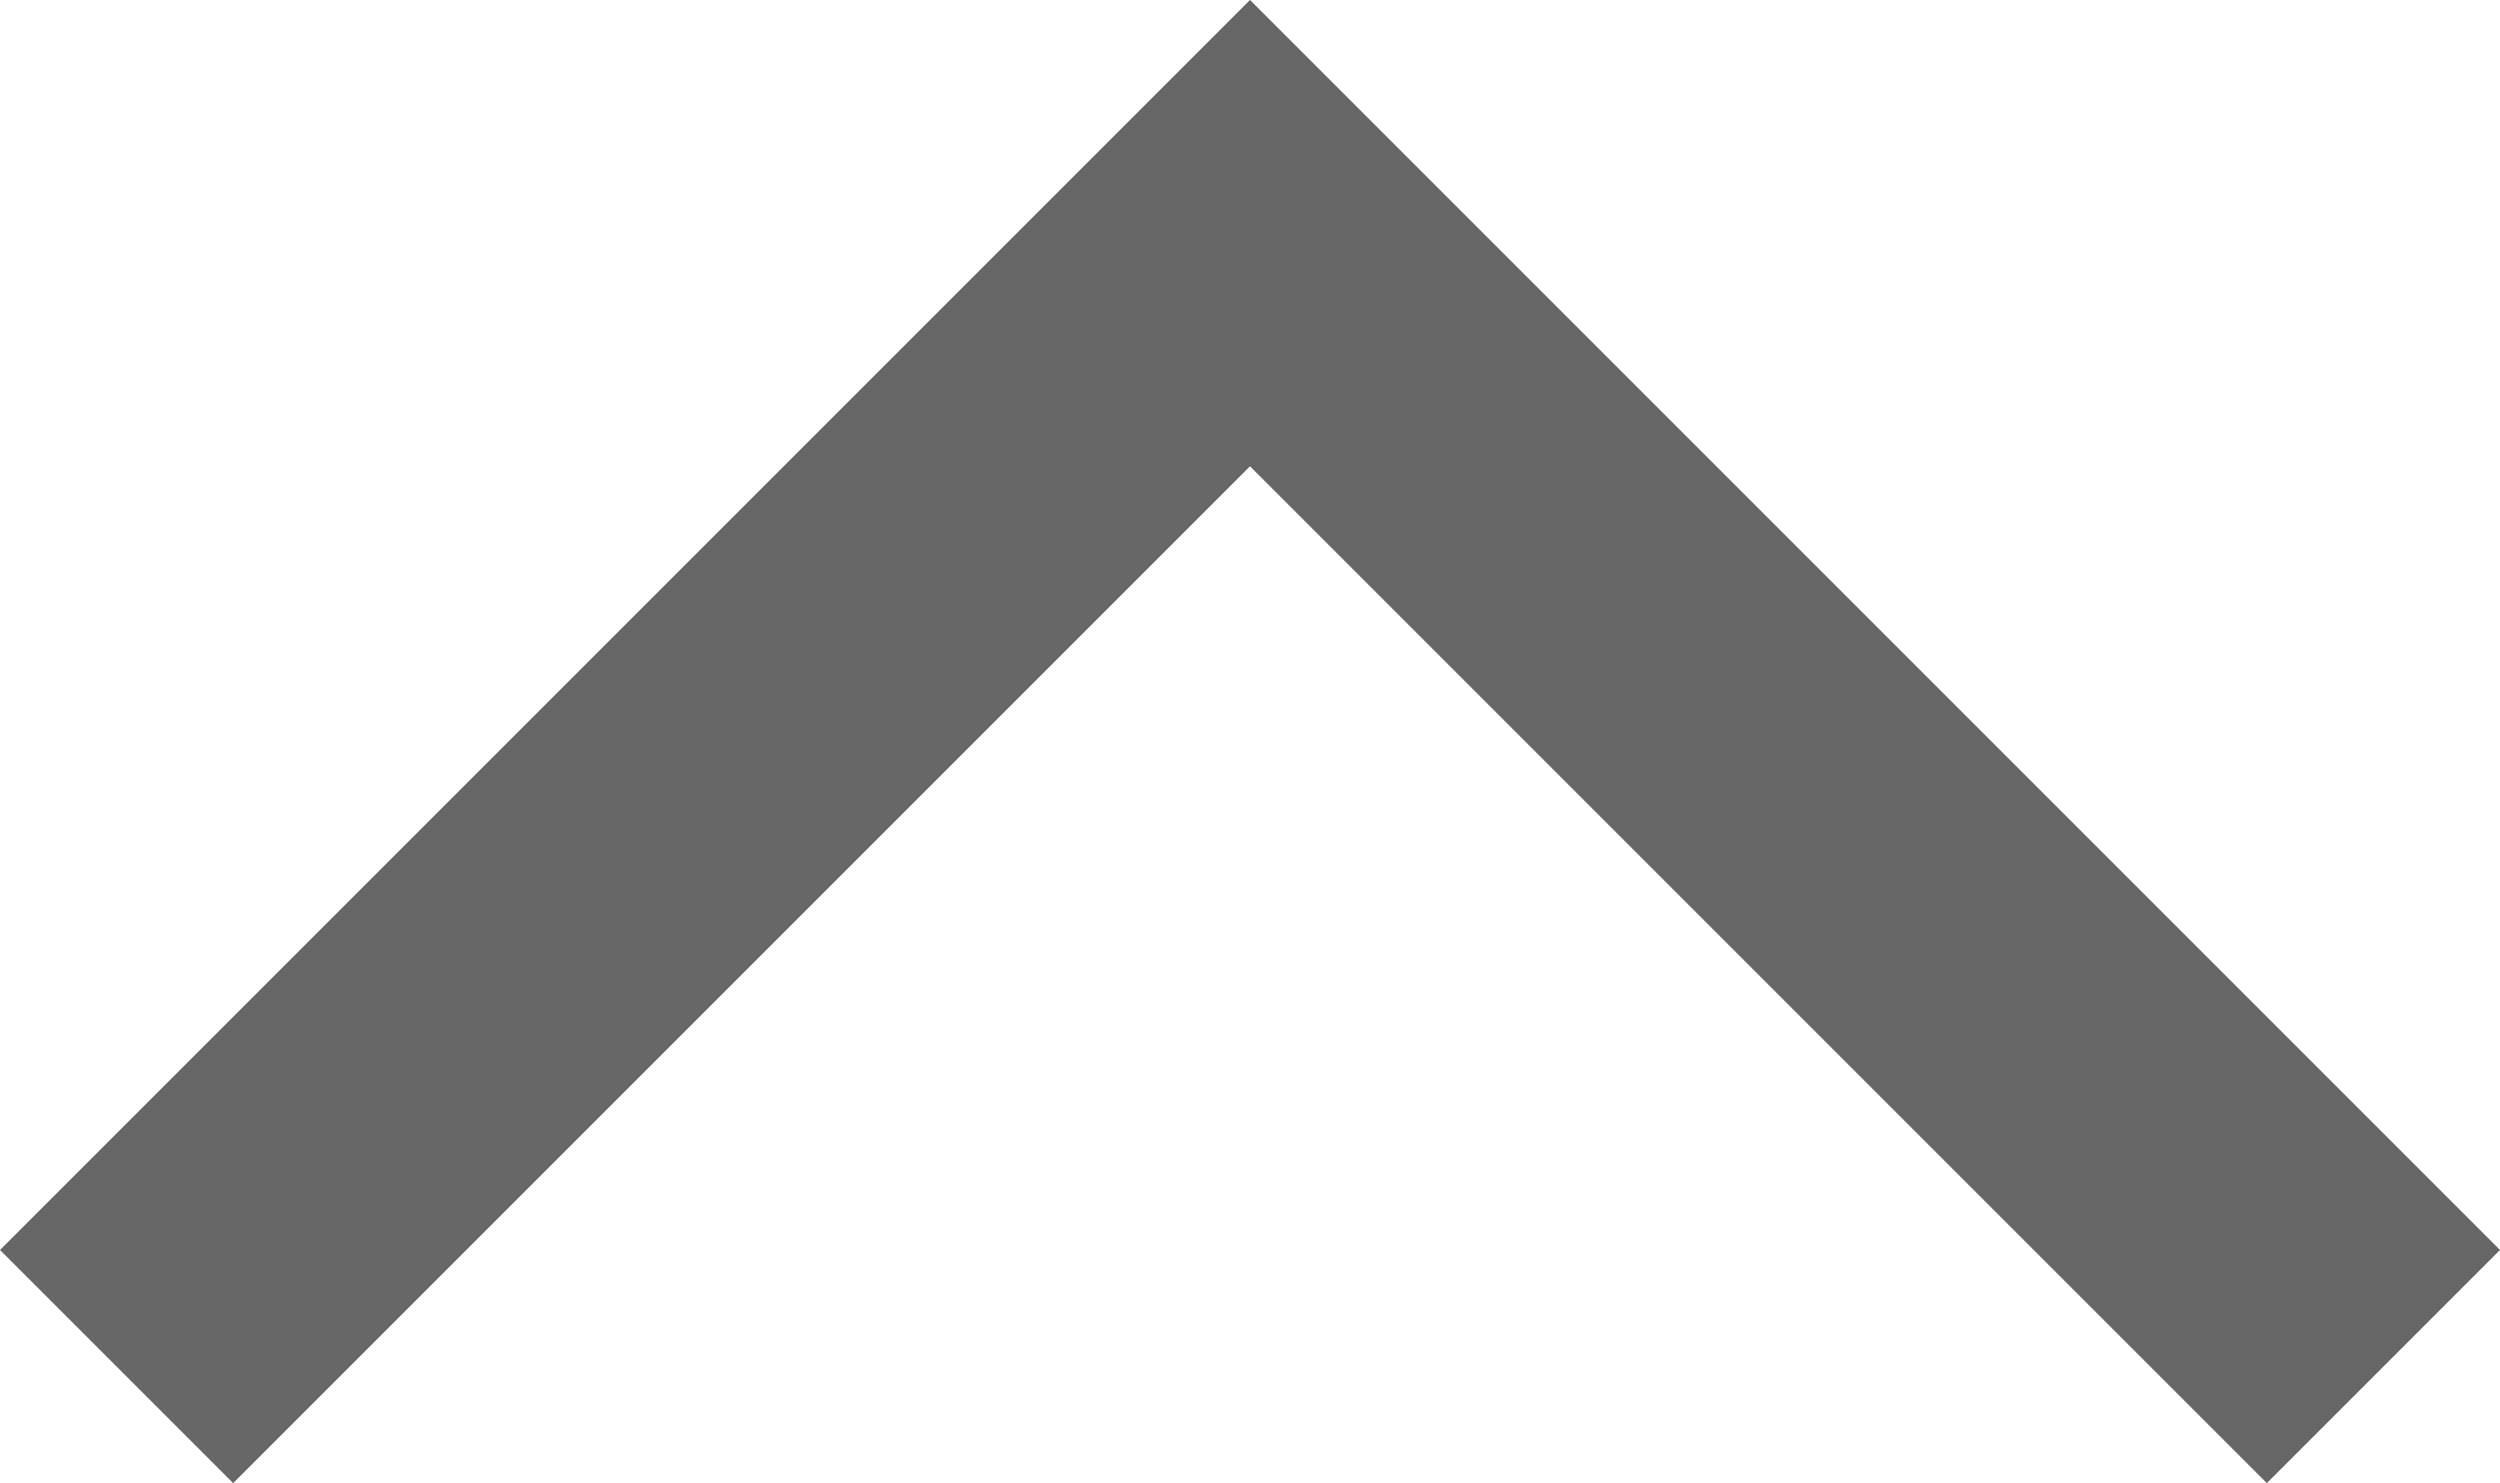<svg xmlns="http://www.w3.org/2000/svg" width="15.164" height="8.996" viewBox="0 0 15.164 8.996">
  <g id="ic_arrow_up" transform="translate(-6.793 -9.086)">
    <path id="패스_5" data-name="패스 5" d="M0,0,6.875,6.875,0,13.75" transform="translate(7.5 17.375) rotate(-90)" fill="none" stroke="#666" stroke-width="2"/>
  </g>
</svg>
